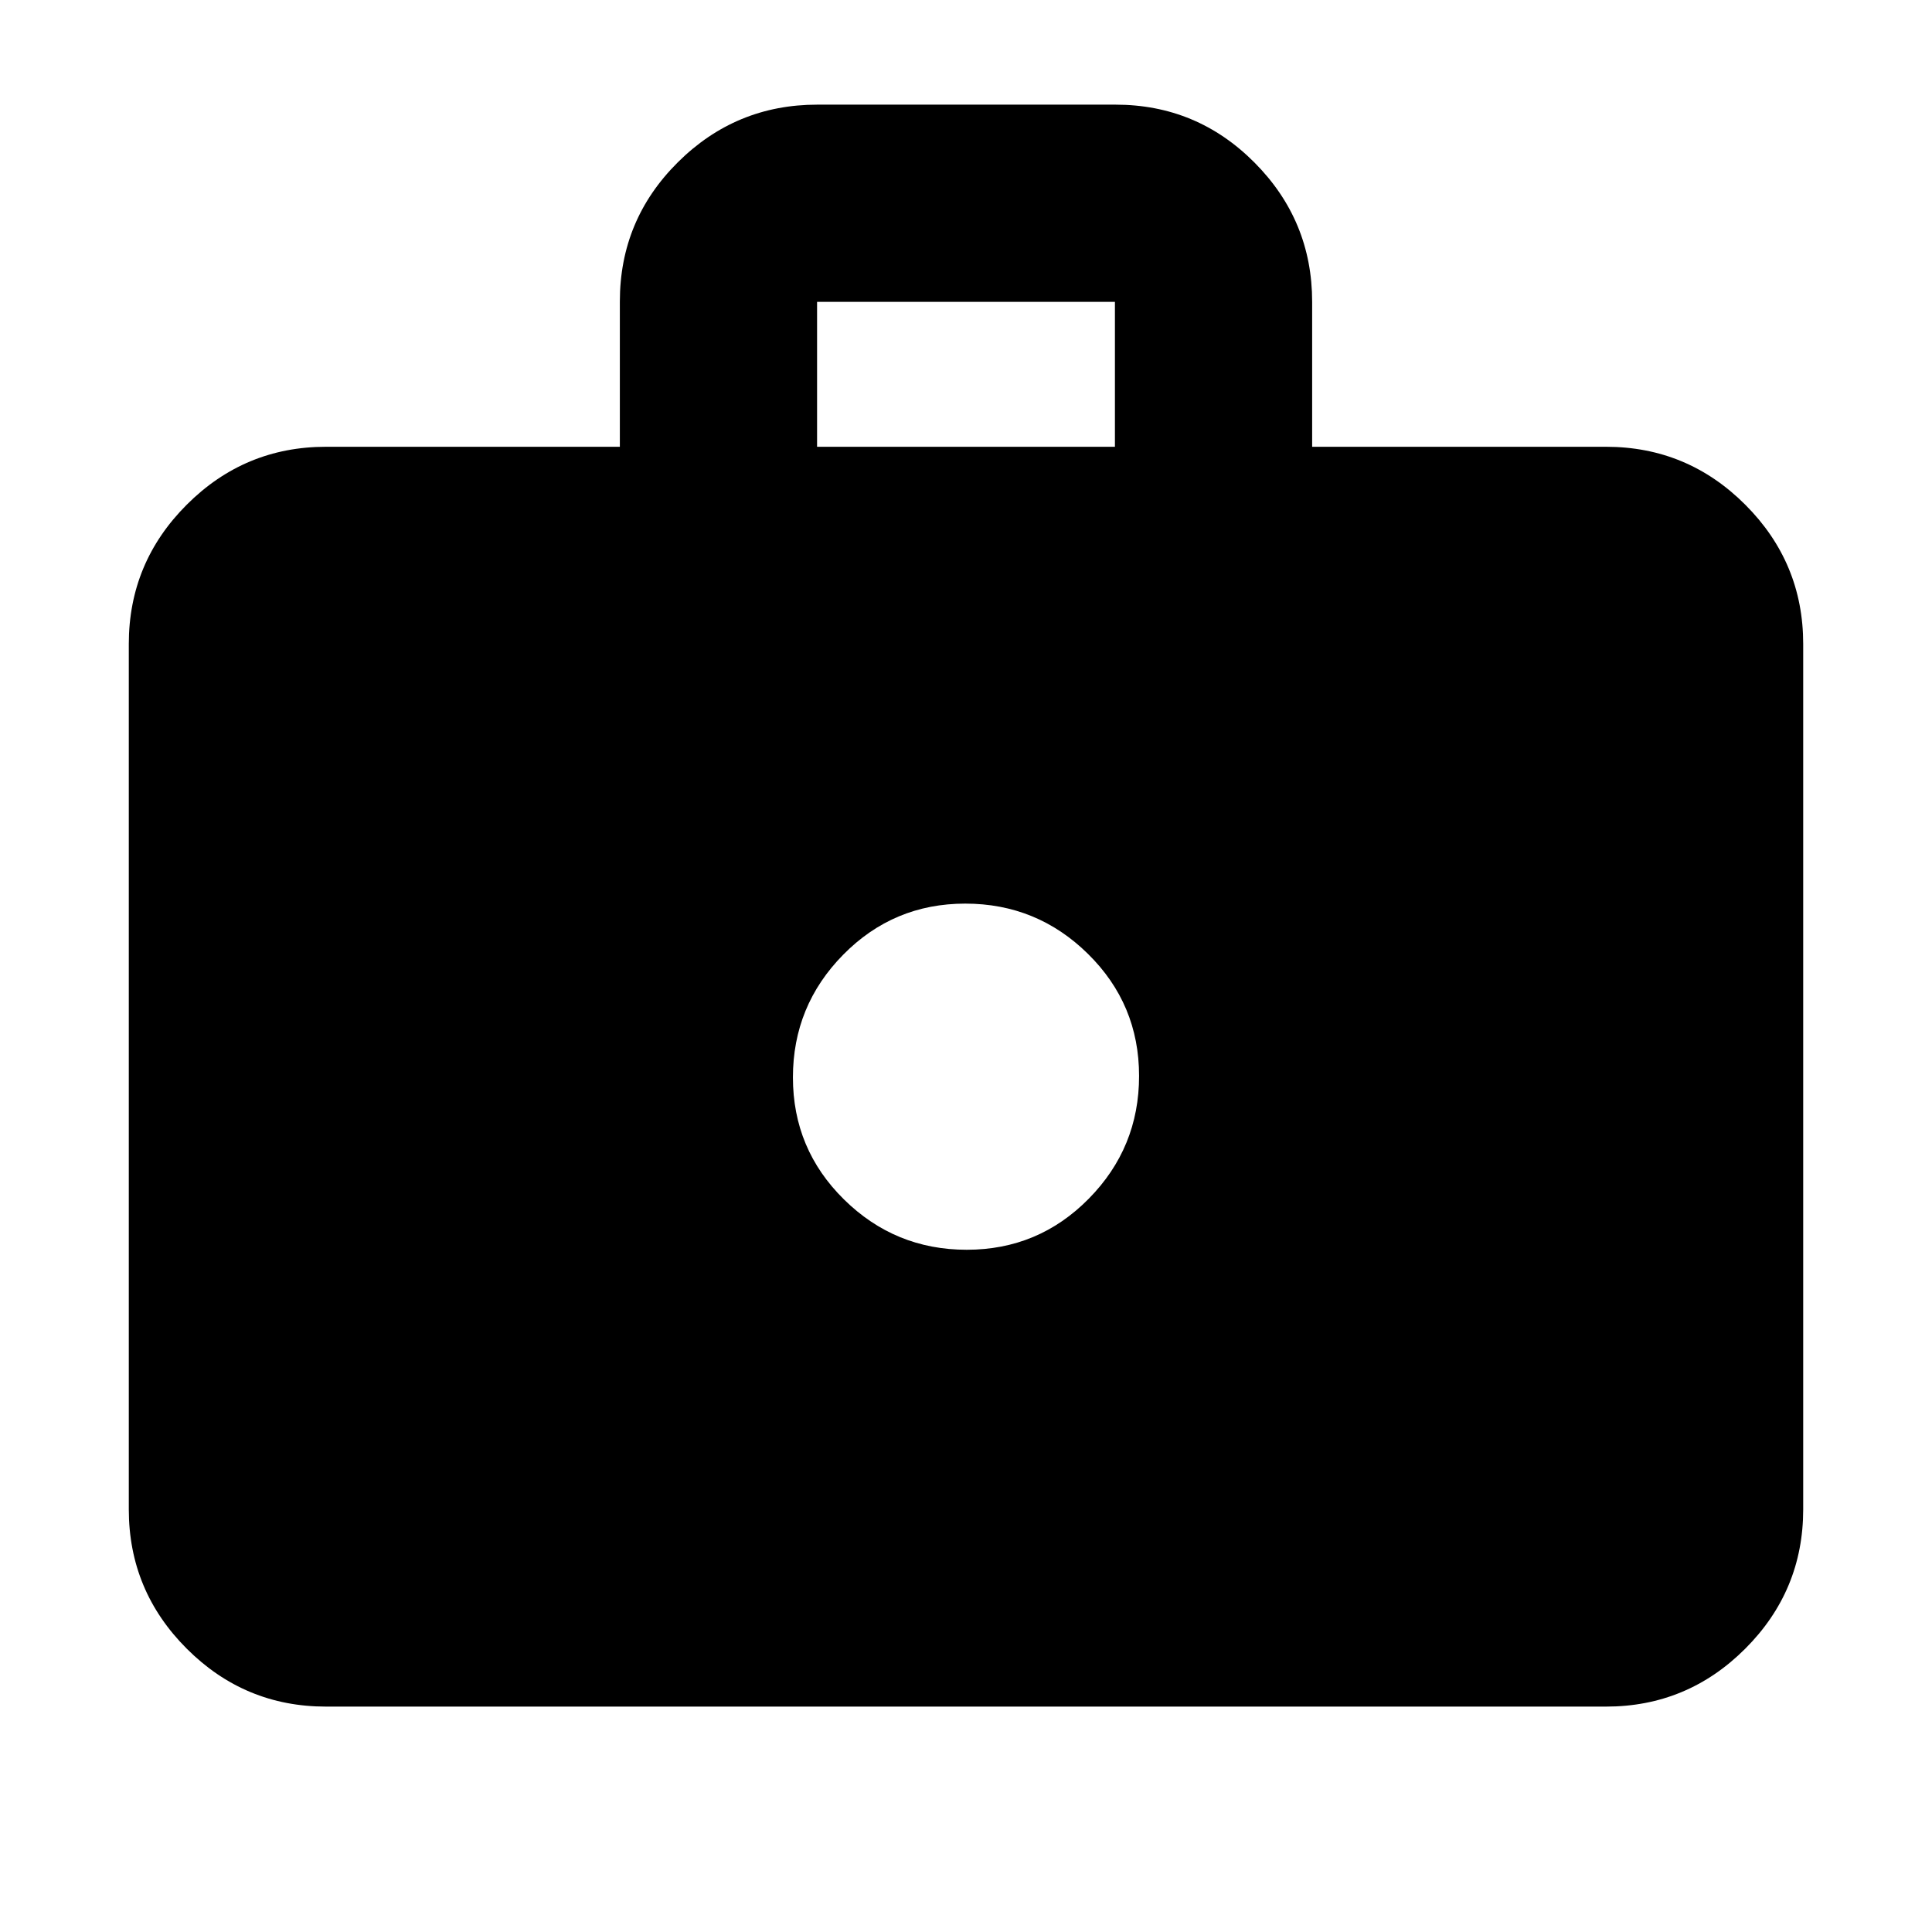 <svg xmlns="http://www.w3.org/2000/svg" height="20" viewBox="0 -960 960 960" width="20"><path d="M162-112q-40.425 0-69.213-28.788Q64-169.575 64-210v-430q0-40.425 28.787-69.213Q121.575-738 162-738h146v-72.212q0-40.513 28.813-69.15Q365.627-908 406.088-908h148.176q40.461 0 69.098 28.787Q652-850.425 652-810v72h146q40.425 0 69.213 28.787Q896-680.425 896-640v430q0 40.425-28.787 69.212Q838.425-112 798-112H162Zm244-626h148v-72H406v72Zm74.372 399Q516-339 541-364.372q25-25.371 25-61Q566-461 540.628-486q-25.371-25-61-25Q444-511 419-485.628q-25 25.371-25 61Q394-389 419.372-364q25.371 25 61 25Z"/></svg>